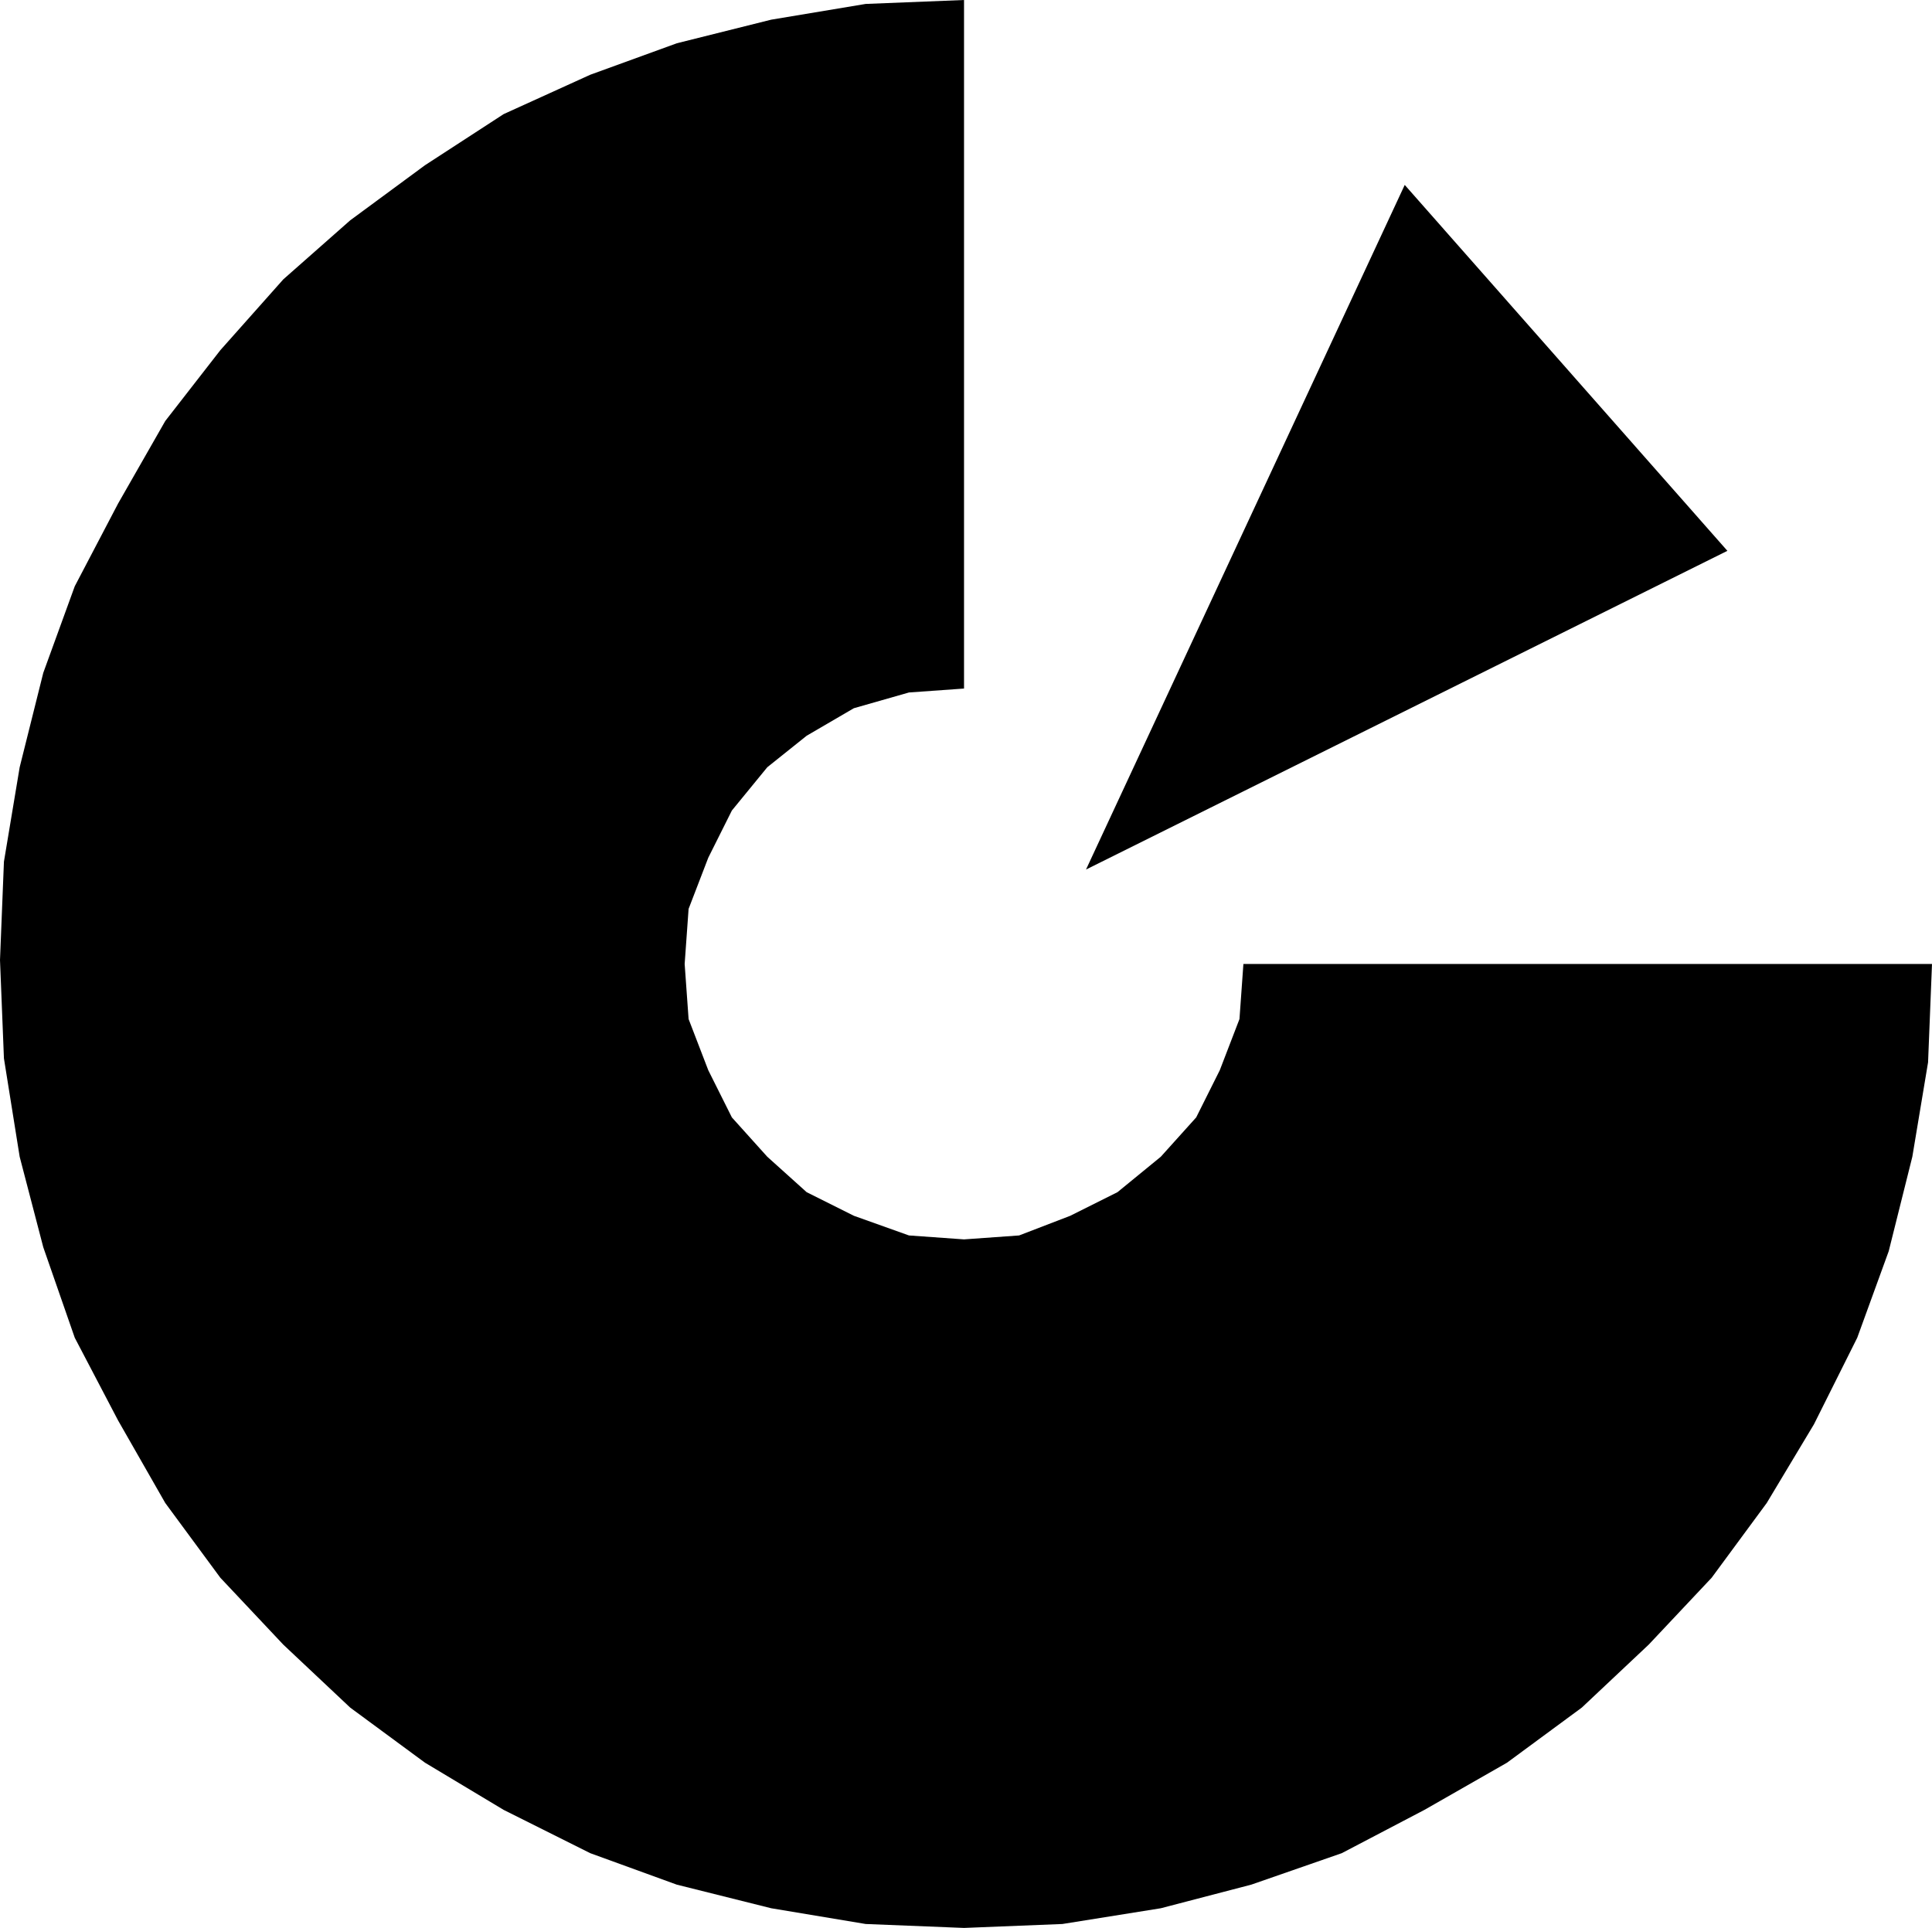 <?xml version="1.0" encoding="UTF-8" standalone="no"?>
<!DOCTYPE svg PUBLIC "-//W3C//DTD SVG 1.0//EN" "http://www.w3.org/TR/2001/REC-SVG-20010904/DTD/svg10.dtd">
<svg xmlns="http://www.w3.org/2000/svg" xmlns:xlink="http://www.w3.org/1999/xlink" fill-rule="evenodd" height="0.49in" preserveAspectRatio="none" stroke-linecap="round" viewBox="0 0 491 490" width="0.491in">
<style type="text/css">
.brush0 { fill: rgb(255,255,255); }
.pen0 { stroke: rgb(0,0,0); stroke-width: 1; stroke-linejoin: round; }
.brush1 { fill: none; }
.pen1 { stroke: none; }
.brush2 { fill: rgb(0,0,0); }
</style>
<g>
<polygon class="pen1 brush2" points="357,47 439,140 276,221 357,47"/>
<polygon class="pen1 brush2" points="245,175 231,176 217,180 205,187 195,195 186,206 180,218 175,231 174,245 175,259 180,272 186,284 195,294 205,303 217,309 231,314 245,315 259,314 272,309 284,303 295,294 304,284 310,272 315,259 316,245 491,245 490,270 486,294 480,318 472,340 461,362 449,382 435,401 419,418 402,434 383,448 362,460 341,471 318,479 295,485 270,489 245,490 220,489 196,485 172,479 150,471 128,460 108,448 89,434 72,418 56,401 42,382 30,361 19,340 11,317 5,294 1,269 0,244 1,219 5,195 11,171 19,149 30,128 42,107 56,89 72,71 89,56 108,42 128,29 150,19 172,11 196,5 220,1 245,0 245,175"/>
</g>
</svg>
